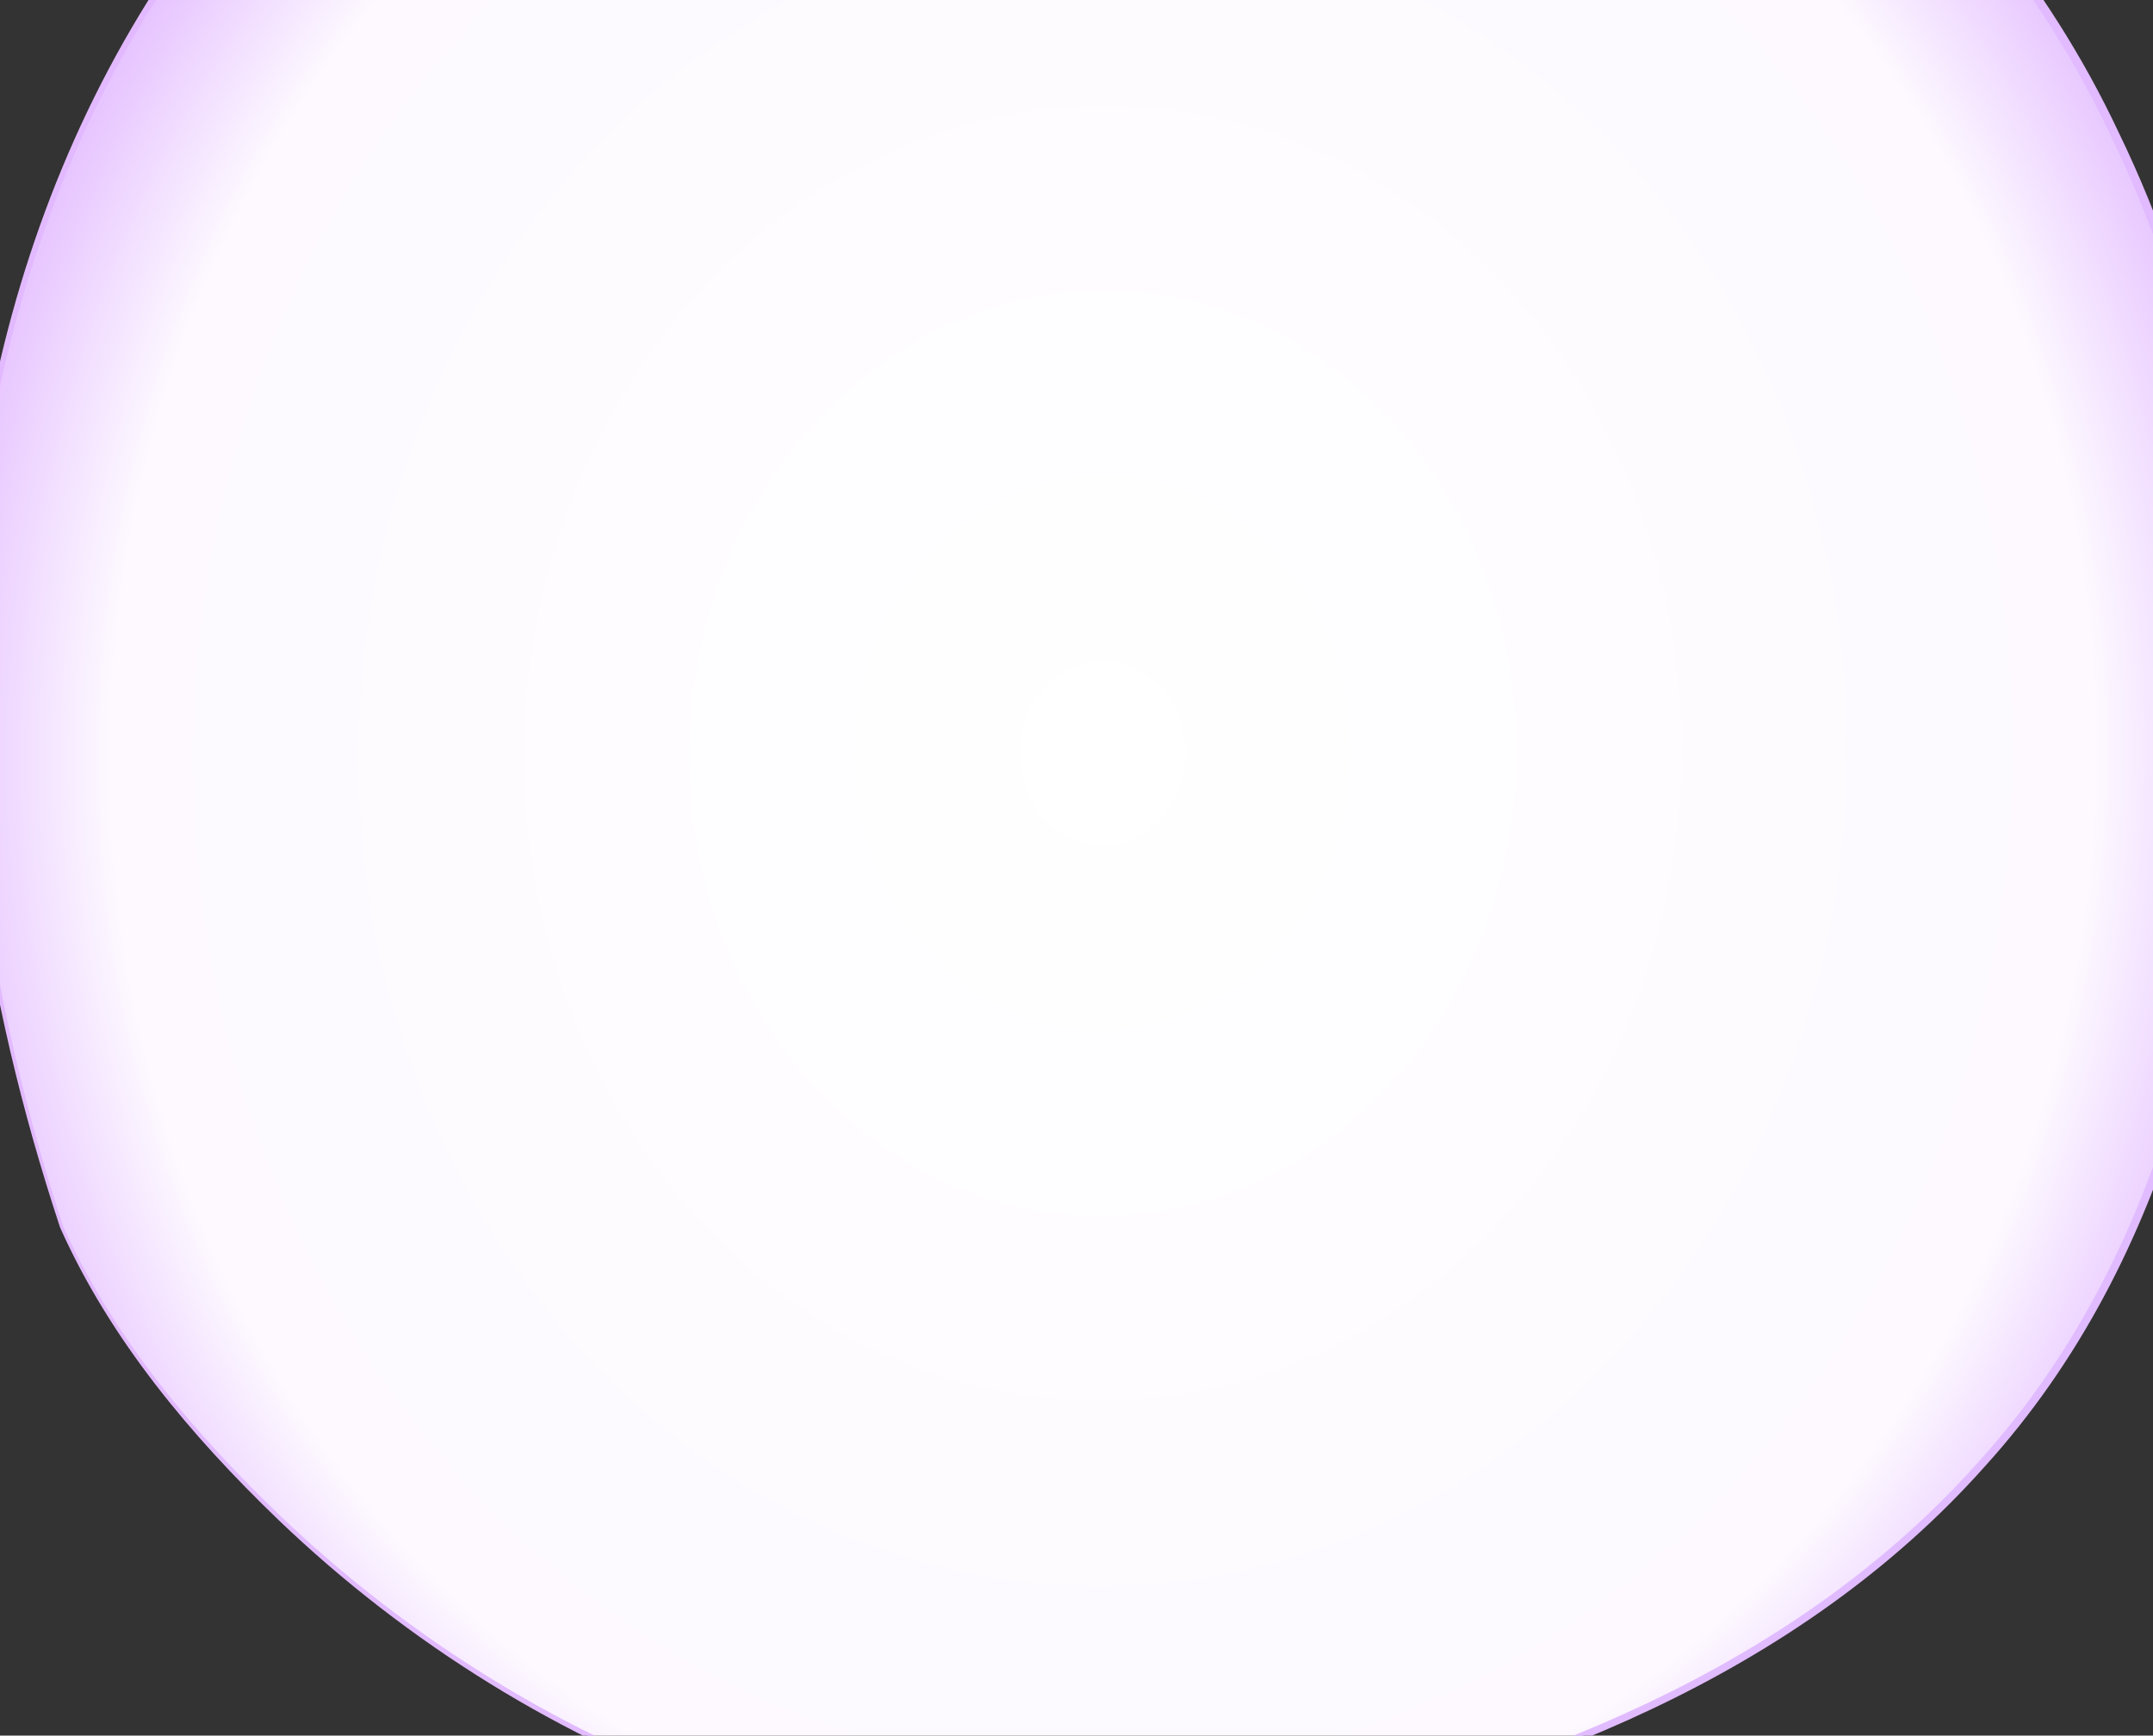 <svg width="1512" height="1219" viewBox="0 0 1512 1219" fill="none" xmlns="http://www.w3.org/2000/svg">
<rect x="0" y="0" width="1512" height="1219" fill="#333333" stroke="none"/>
<path d="M882.918 1287.02C466.606 1372.63 123.073 1046.92 43.252 861.705C-71.842 512.019 -36.852 191.359 142.486 -51.721C369.784 -359.807 588.168 -402.072 953.932 -319.206C1353.55 -228.671 1574.42 105.16 1569.6 488.587C1564.66 880.842 1403.31 1180.01 882.918 1287.02Z" fill="url(#paint0_radial_439_350)"/>
<path d="M44.285 861.26C43.596 861.556 42.907 861.853 42.218 862.15C77.415 940.939 133.93 1008.22 195.647 1067.6C375.059 1239.54 634.957 1342.92 883.383 1289.28C1071.84 1250.7 1263.24 1176.78 1393.89 1029.96C1526.23 884.002 1571.05 680.861 1572.55 488.624C1574.39 352.722 1547.39 215.645 1487.91 93.031C1388.18 -119.217 1182.8 -273.513 954.564 -321.998C805.203 -355.091 646.87 -379.343 497.142 -335.062C346.703 -291.527 231.078 -176.283 140.669 -53.062C-0.283 134.991 -47.044 381.064 -15.817 611.231C-4.923 696.511 15.201 780.465 42.183 862.057C42.895 861.822 43.608 861.588 44.32 861.353C17.615 779.804 -2.235 695.955 -12.878 610.86C-43.413 381.152 3.789 136.383 144.303 -50.38C234.699 -173.121 349.749 -287.189 498.635 -330.038C646.841 -373.697 804.294 -349.576 953.299 -316.414C1180.07 -268.007 1383.5 -114.971 1482.51 95.646C1541.54 217.331 1568.41 353.461 1566.64 488.55C1565.22 680.09 1520.79 881.571 1389.82 1026.33C1260.54 1172 1070.36 1245.97 882.454 1284.77C635.873 1338.49 377.04 1236.42 197.686 1065.45C136.019 1006.44 79.48 939.454 44.285 861.26ZM42.218 862.15L44.285 861.26L44.32 861.353L42.183 862.057L42.218 862.15Z" fill="url(#paint1_linear_439_350)"/>
<defs>
<radialGradient id="paint0_radial_439_350" cx="0" cy="0" r="1" gradientUnits="userSpaceOnUse" gradientTransform="translate(775.01 528.797) rotate(-87.176) scale(947.151 843.062)">
<stop stop-color="white"/>
<stop offset="0.827" stop-color="#FDF9FF"/>
<stop offset="1" stop-color="#E2B9FF"/>
</radialGradient>
<linearGradient id="paint1_linear_439_350" x1="-23.239" y1="463.17" x2="2001.42" y2="1514.33" gradientUnits="userSpaceOnUse">
<stop stop-color="#E2B9FF"/>
<stop offset="0.712" stop-color="#E1BBFF"/>
<stop offset="1" stop-color="#BC79F1"/>
</linearGradient>
</defs>
</svg>
